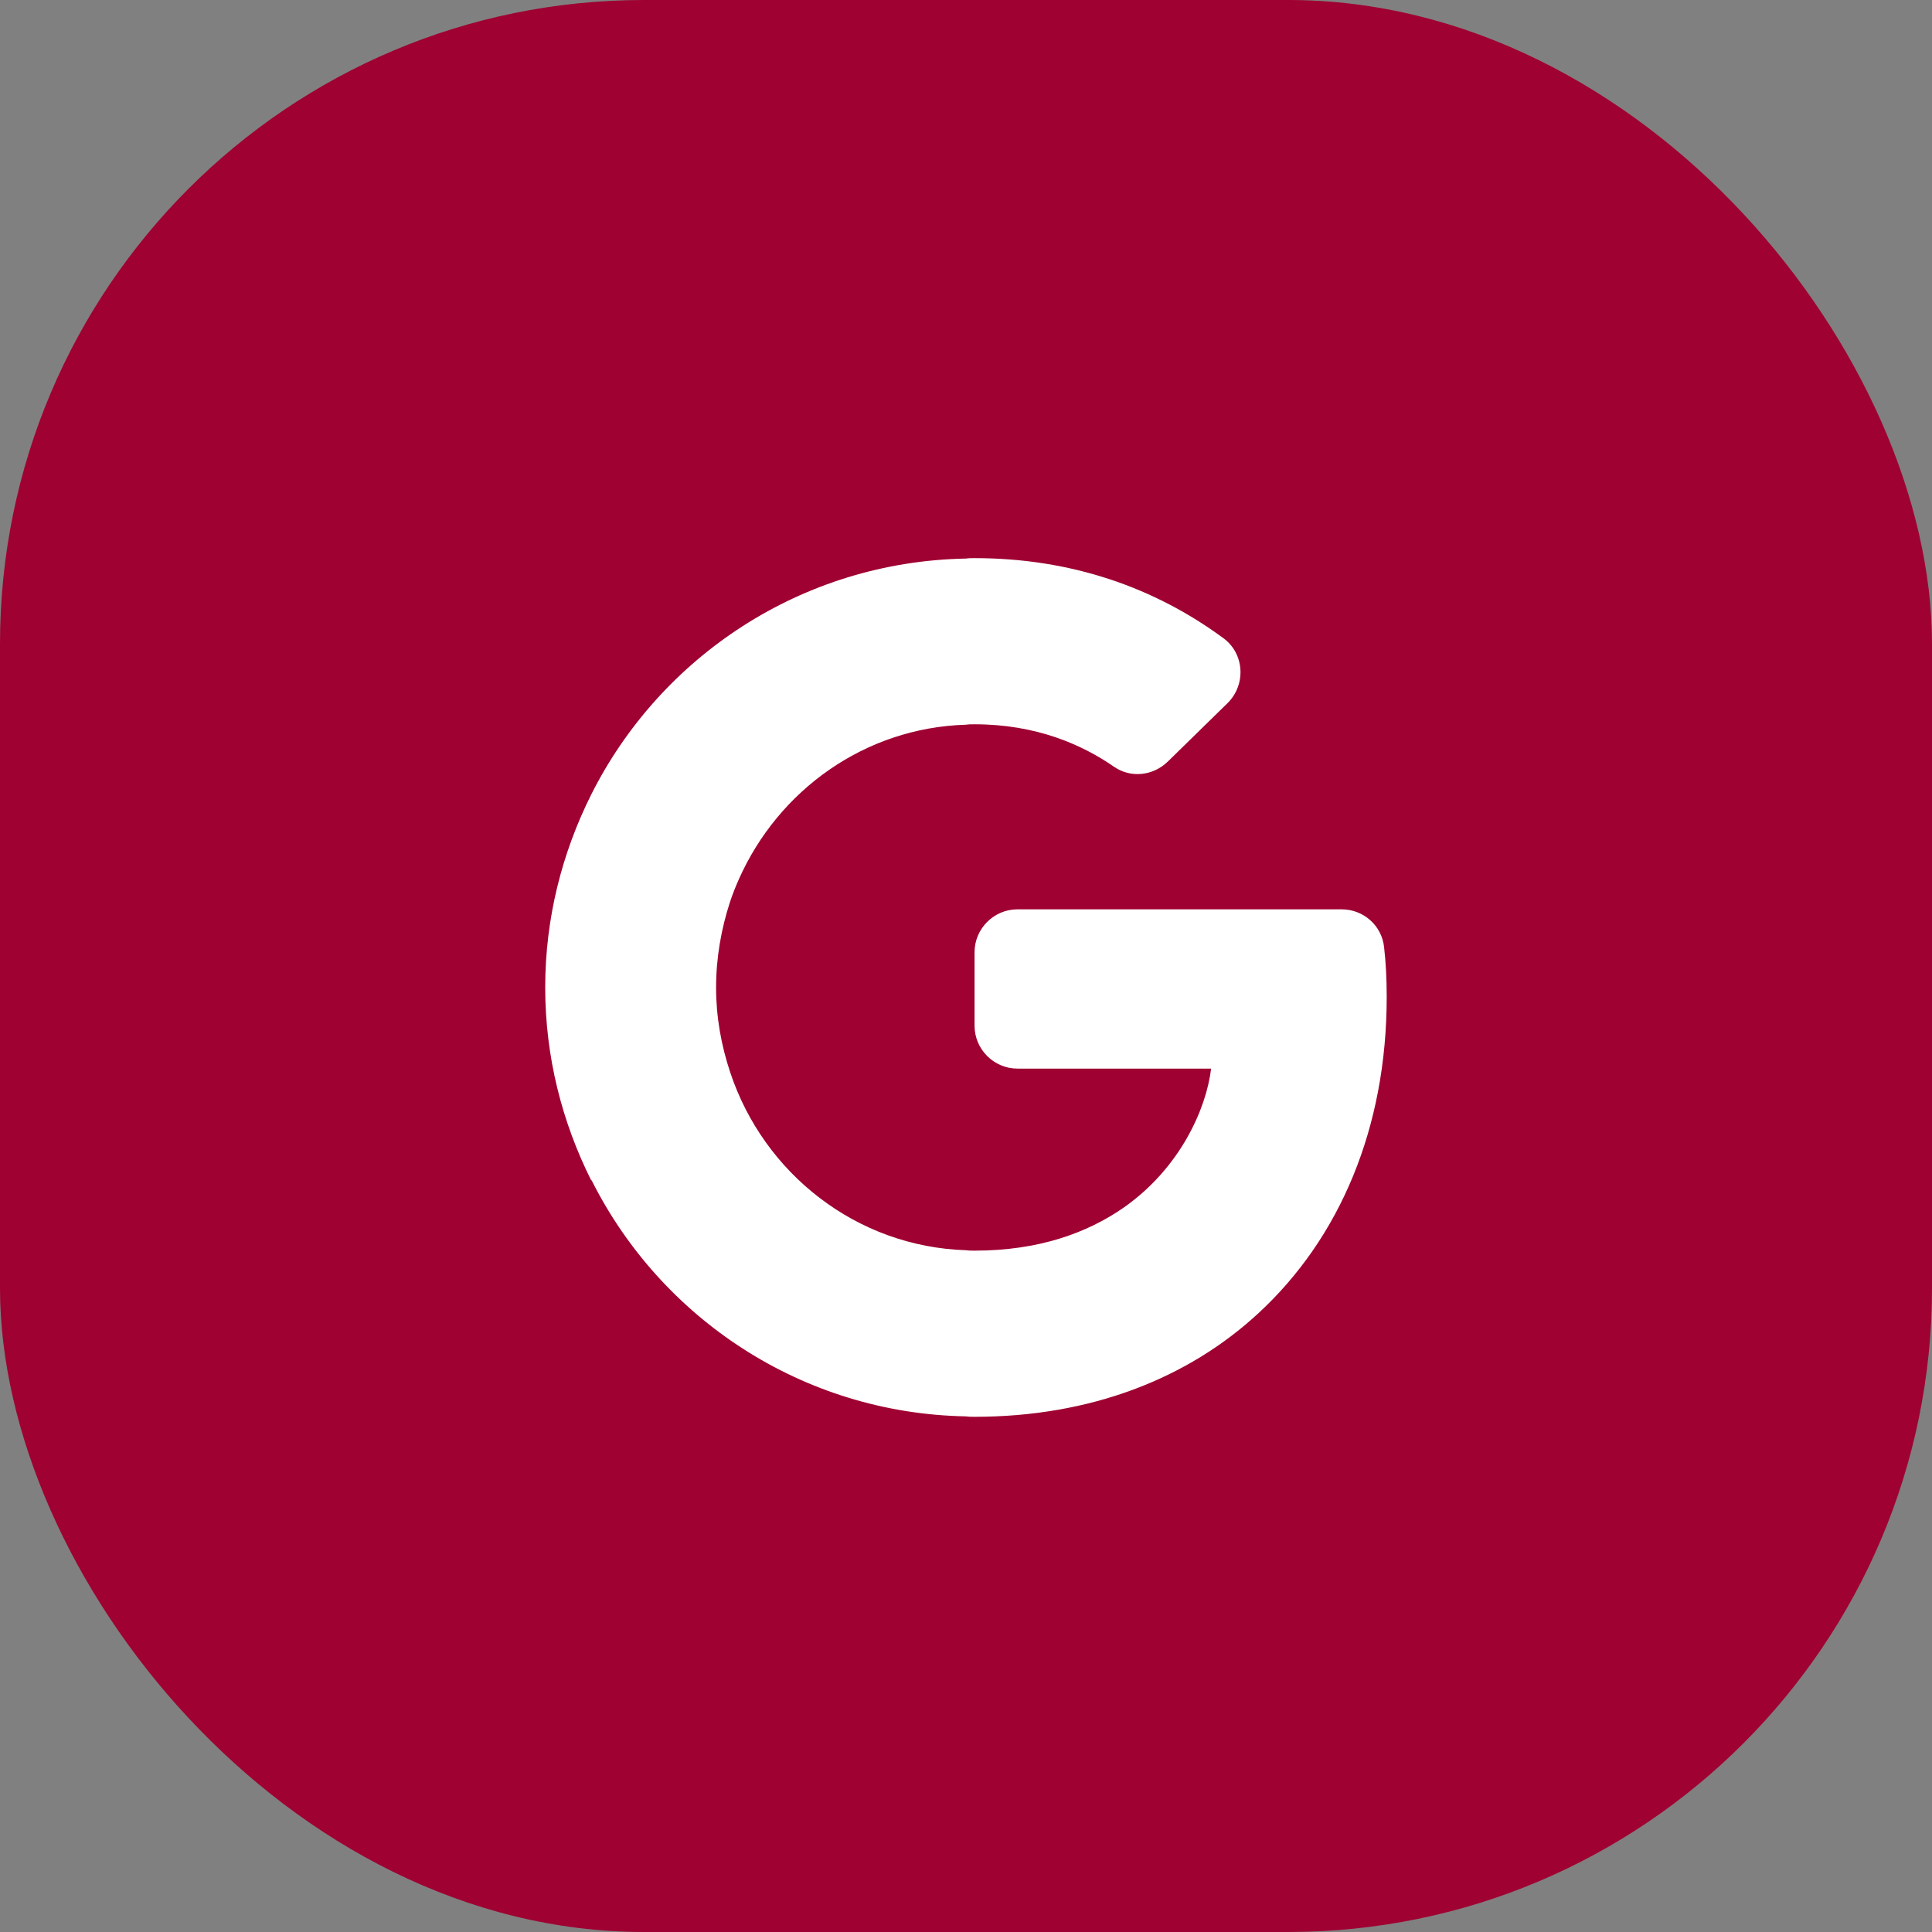 <svg width="45" height="45" viewBox="0 0 45 45" fill="none" xmlns="http://www.w3.org/2000/svg">
<rect x="0" y="0" width="45" height="45" fill="#808080" stroke="none"/>
<rect width="45" height="45" rx="15" fill="#9F0132"/>
<g clip-path="url(#clip0_580_13131)">
<path d="M32.239 22.07C32.189 21.56 31.759 21.18 31.249 21.18H23.699C23.149 21.18 22.699 21.63 22.699 22.18V23.89C22.699 24.44 23.149 24.89 23.699 24.89H28.209C28.099 25.81 27.499 27.2 26.169 28.13C25.319 28.72 24.189 29.13 22.699 29.13C22.629 29.13 22.569 29.13 22.499 29.12C19.949 29.04 17.789 27.33 17.009 24.98C16.799 24.35 16.679 23.69 16.679 23C16.679 22.31 16.799 21.64 16.999 21.02C17.059 20.84 17.129 20.66 17.209 20.48C18.129 18.41 20.139 16.95 22.499 16.88C22.559 16.87 22.629 16.87 22.699 16.87C24.129 16.87 25.199 17.34 25.949 17.86C26.339 18.13 26.859 18.07 27.199 17.74L28.589 16.38C29.029 15.95 28.989 15.22 28.489 14.86C26.899 13.69 24.959 13 22.699 13C22.629 13 22.569 13 22.499 13.01C18.669 13.08 15.379 15.3 13.769 18.51C13.089 19.87 12.699 21.39 12.699 23C12.699 24.61 13.089 26.13 13.769 27.49H13.779C15.389 30.7 18.679 32.92 22.499 32.99C22.569 33 22.629 33 22.699 33C25.399 33 27.669 32.11 29.319 30.58C31.209 28.83 32.299 26.27 32.299 23.22C32.299 22.79 32.279 22.42 32.239 22.07Z" fill="white"/>
</g>
<defs>
<clipPath id="clip0_580_13131">
<rect width="24" height="24" fill="white" transform="translate(11 11)"/>
</clipPath>
</defs>
</svg>
